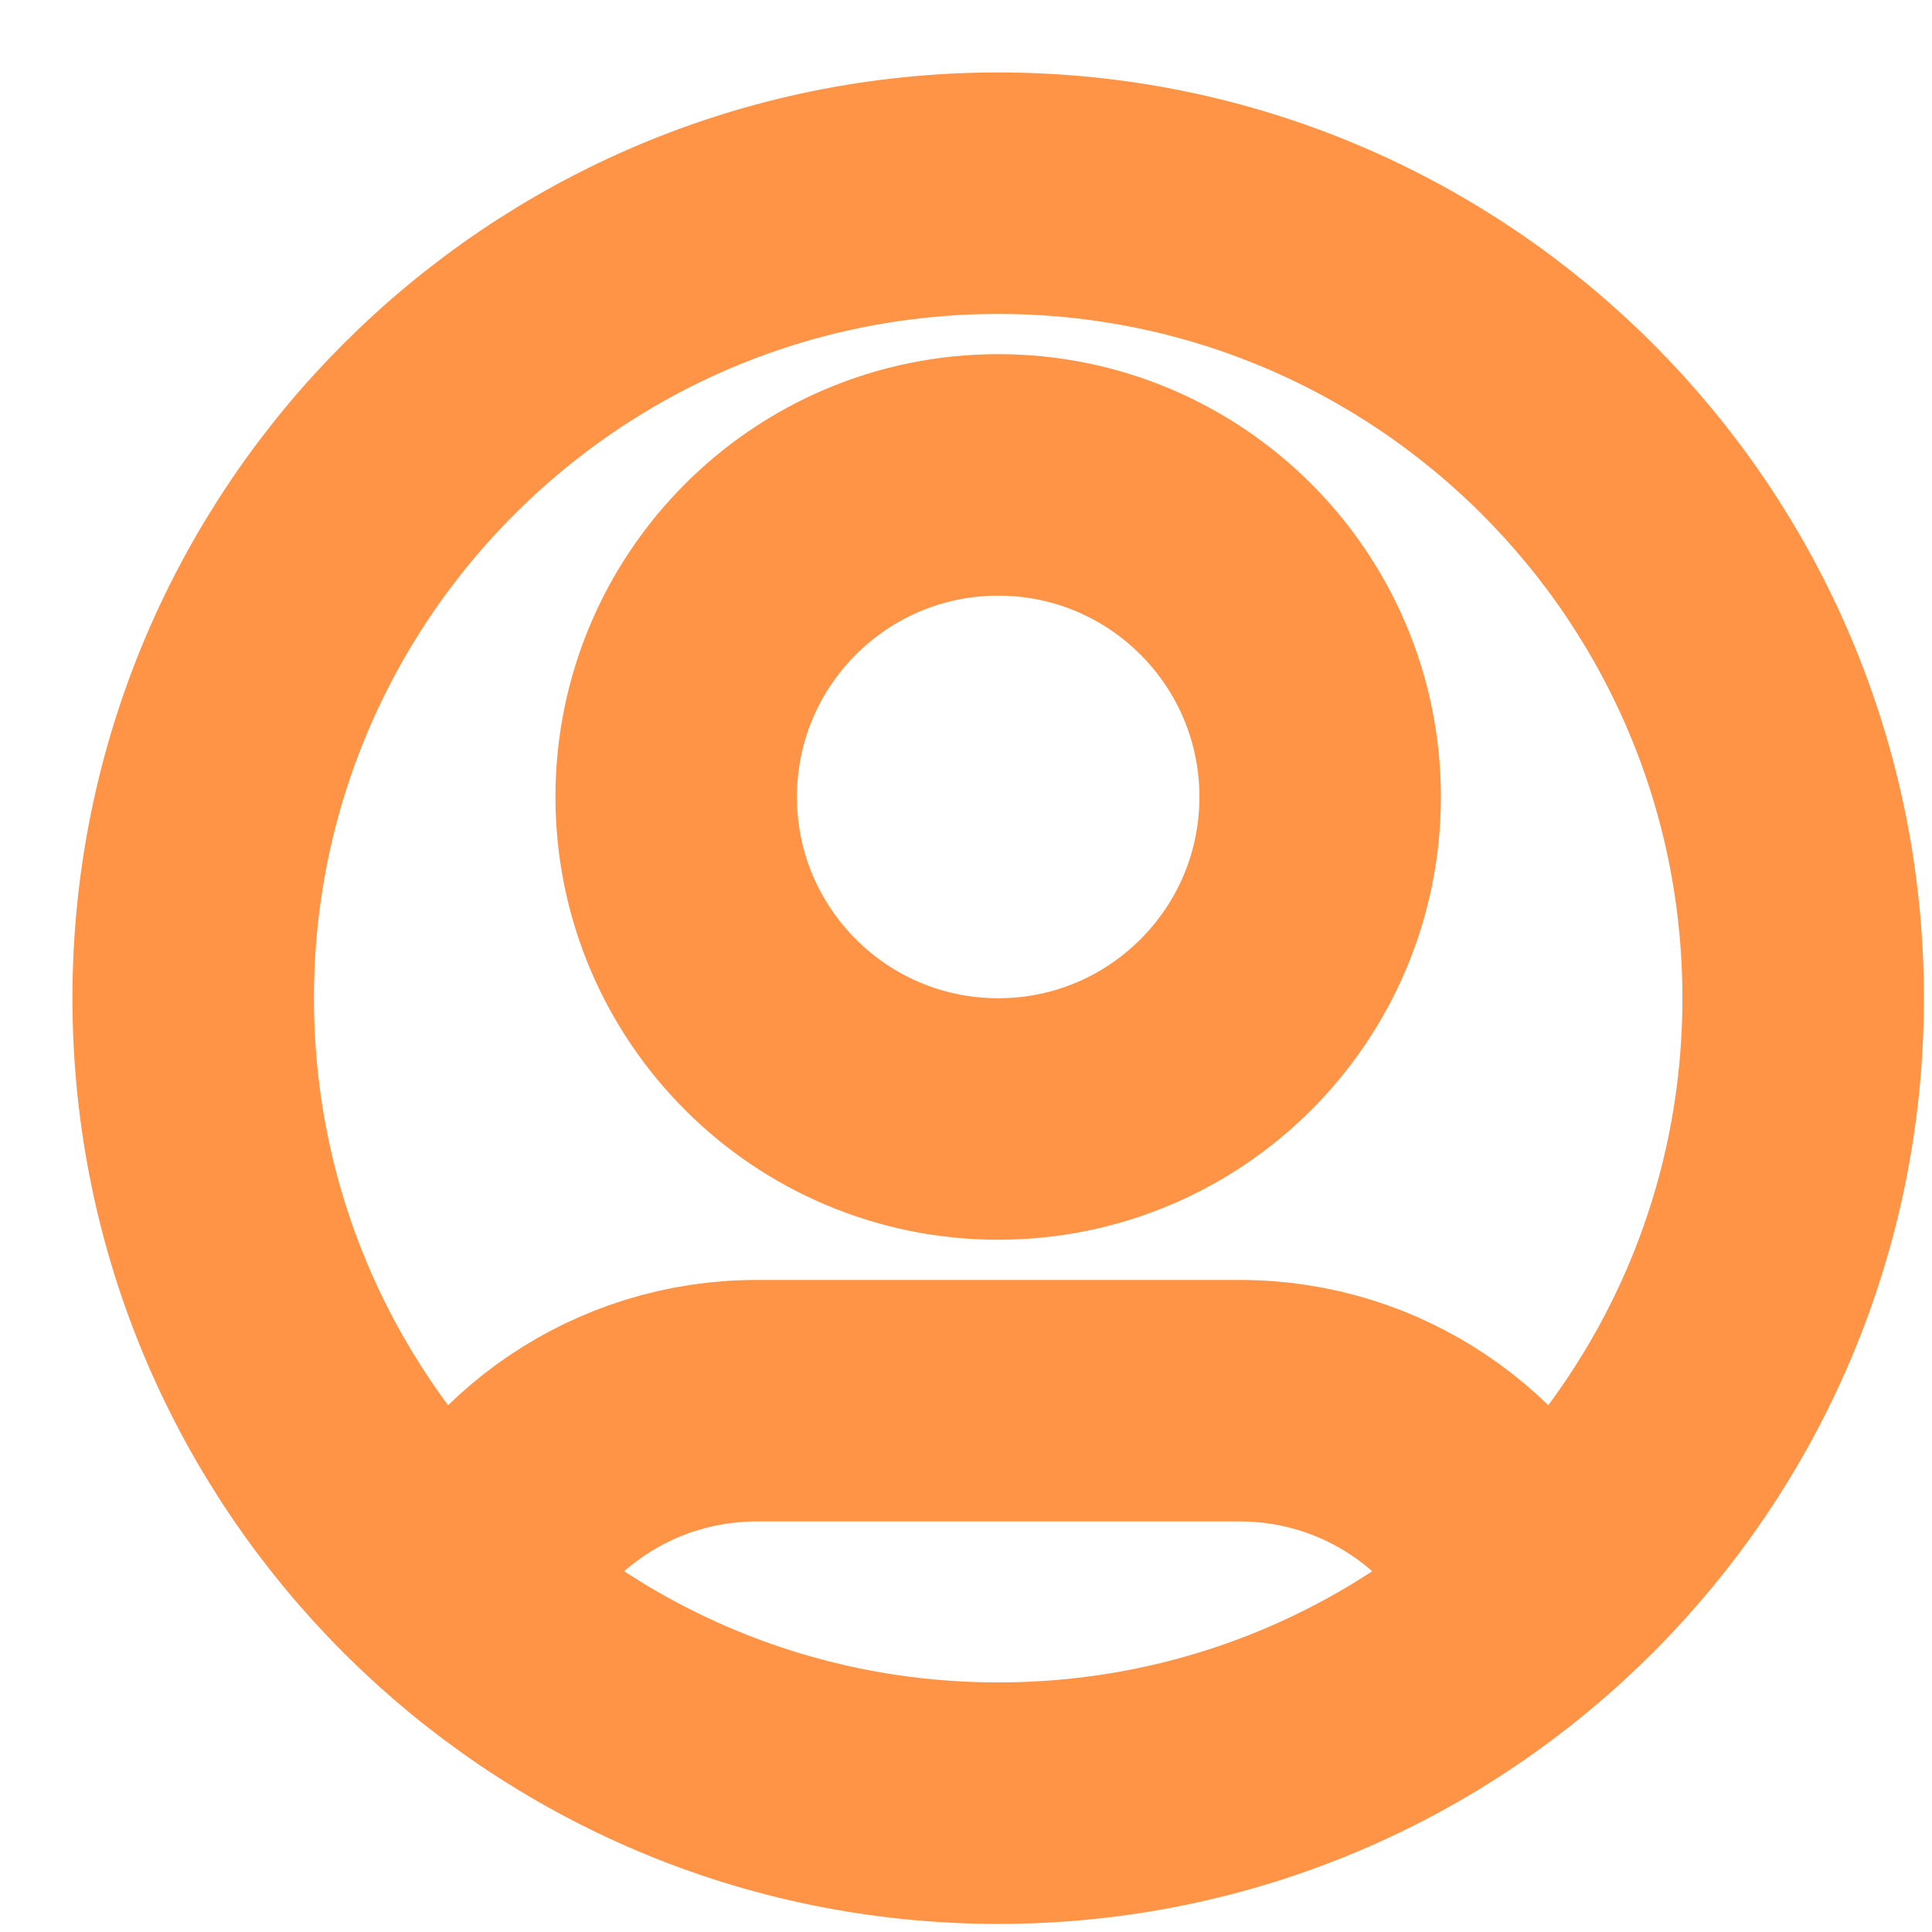 <svg width="16" height="16" viewBox="0 0 16 16" fill="none" xmlns="http://www.w3.org/2000/svg">
<g clip-path="url(#clip0_3812_546)">
<path d="M3.811 13.226C4.216 12.27 5.163 11.6 6.267 11.6H10.267C11.37 11.6 12.317 12.27 12.722 13.226M10.933 6.6C10.933 8.073 9.739 9.267 8.267 9.267C6.794 9.267 5.6 8.073 5.6 6.6C5.6 5.127 6.794 3.933 8.267 3.933C9.739 3.933 10.933 5.127 10.933 6.6ZM14.933 8.267C14.933 11.949 11.948 14.933 8.267 14.933C4.585 14.933 1.6 11.949 1.6 8.267C1.6 4.585 4.585 1.6 8.267 1.6C11.948 1.6 14.933 4.585 14.933 8.267Z" stroke="#FF9447" stroke-width="2" stroke-linecap="round" stroke-linejoin="round"/>
</g>
<defs>
<clipPath id="clip0_3812_546">
<rect width="16" height="16" fill="white"/>
</clipPath>
</defs>
</svg>
